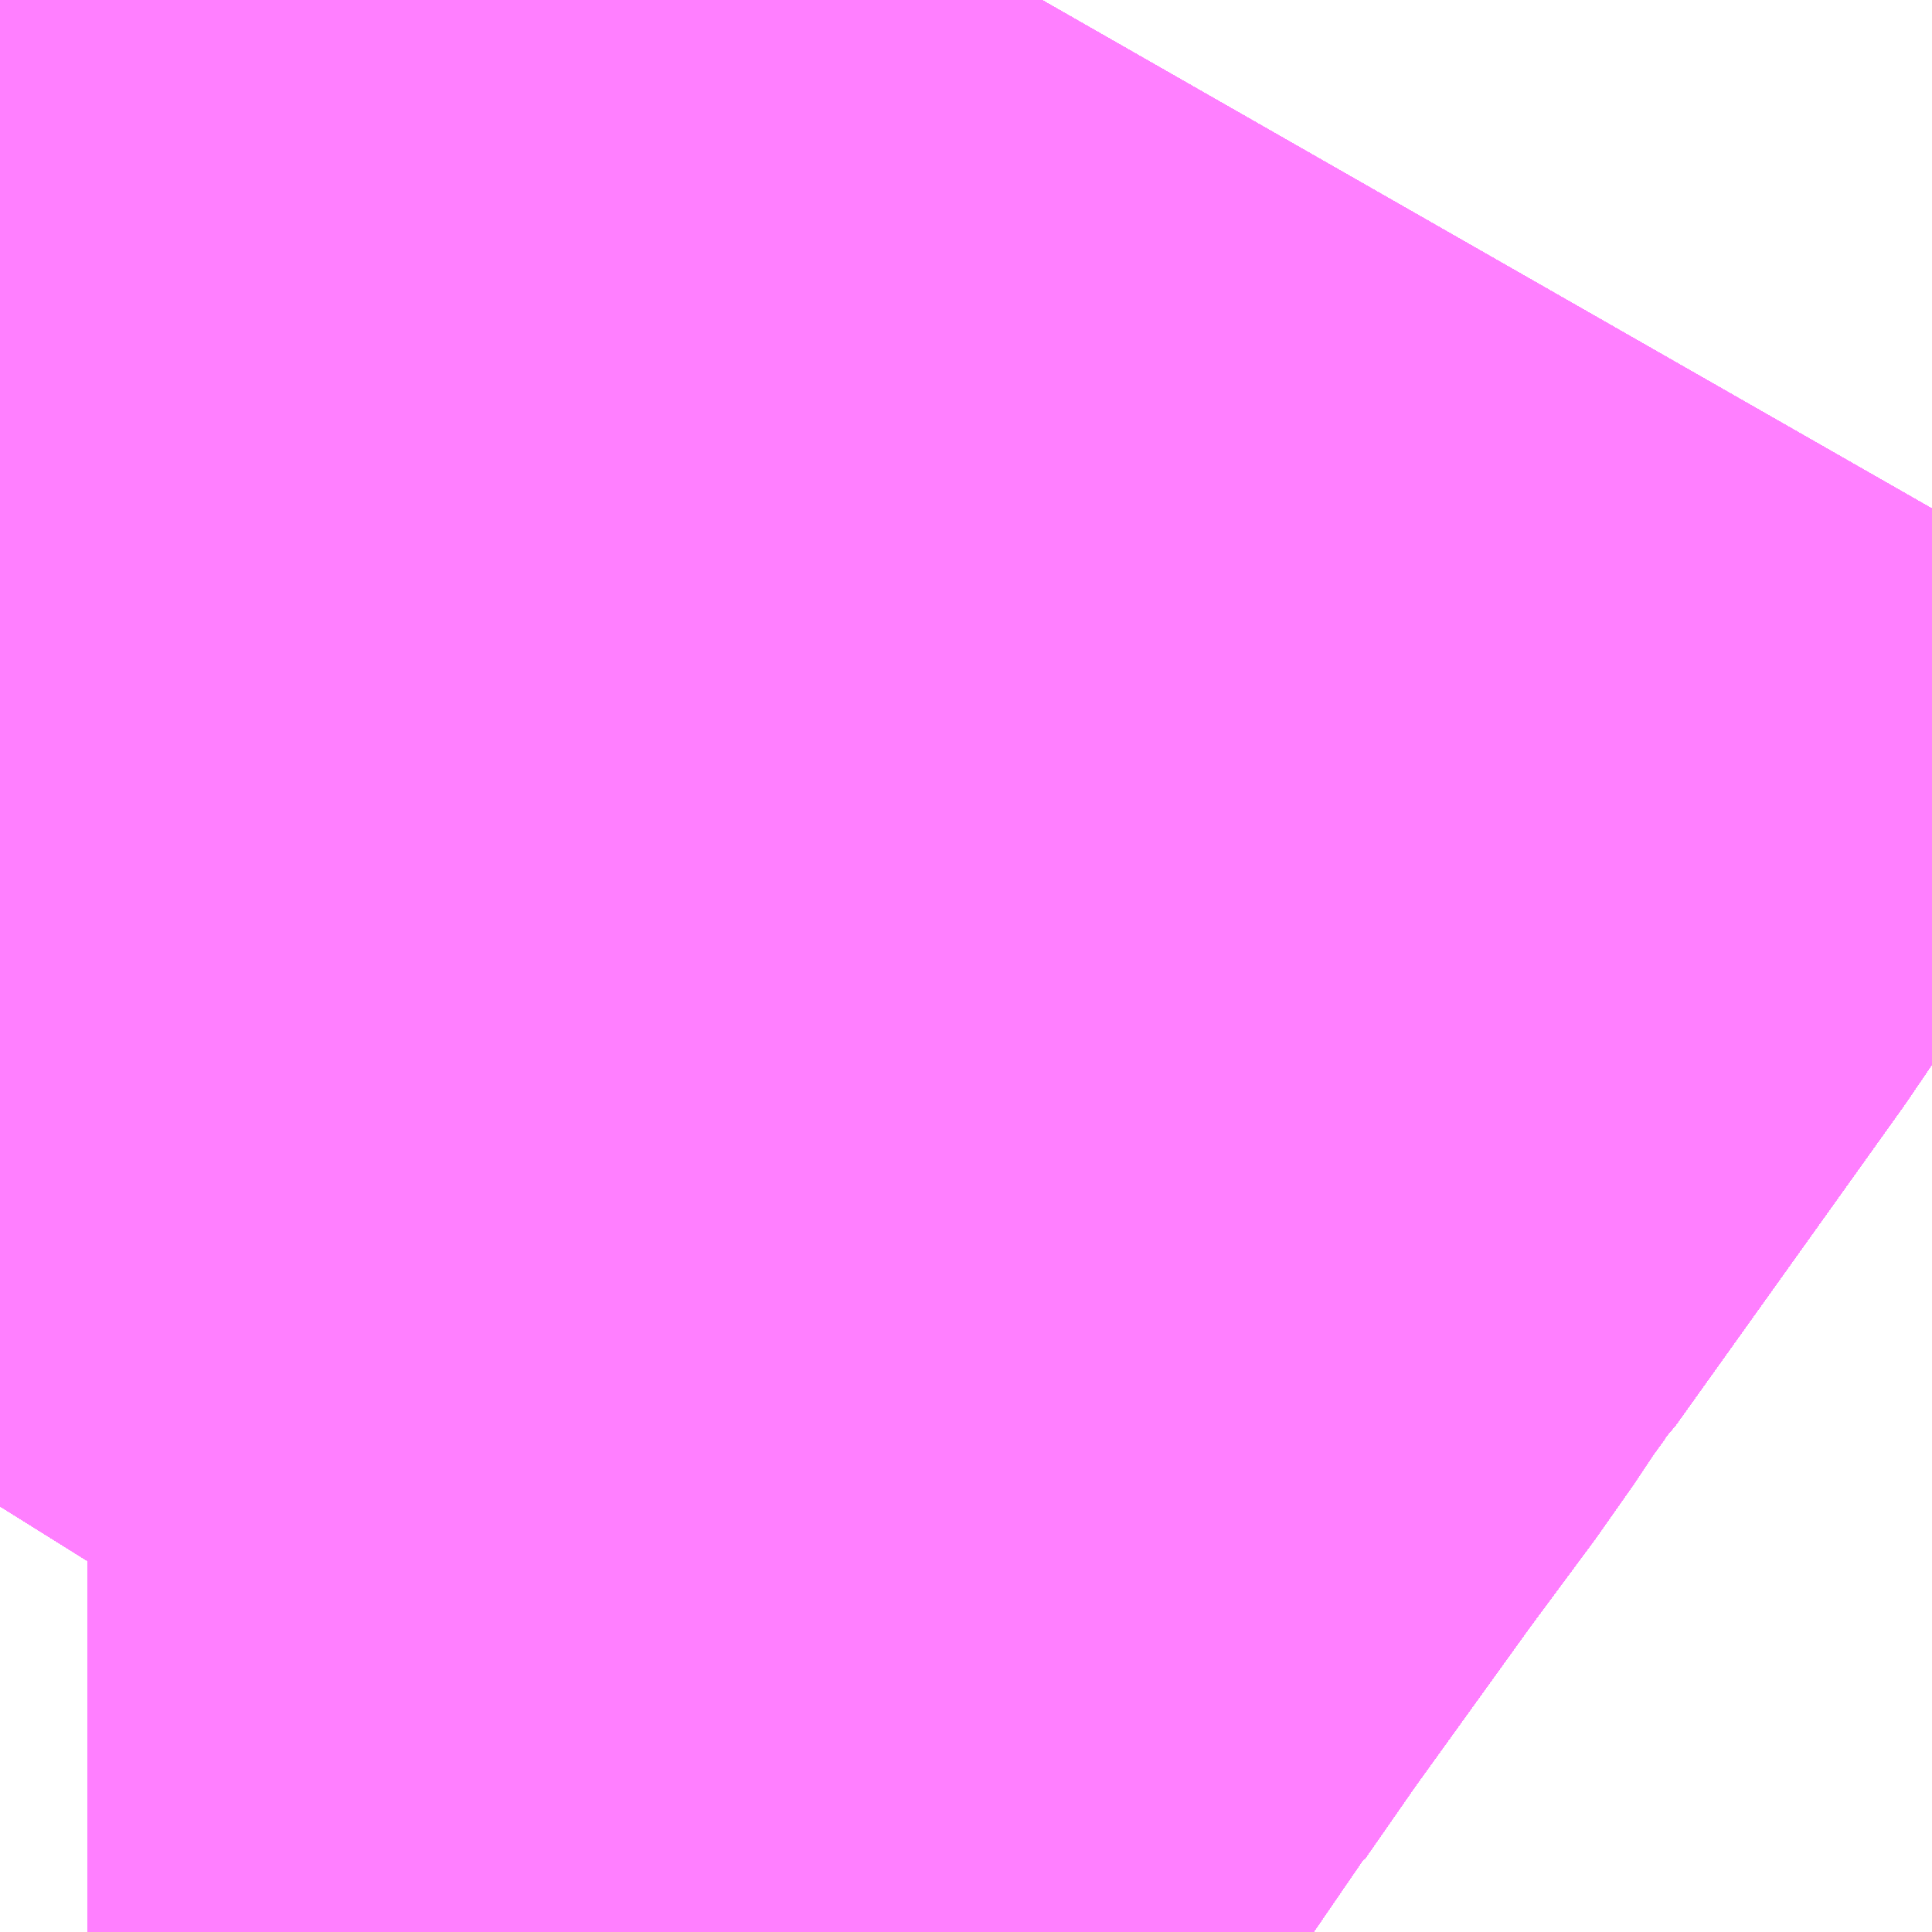<?xml version="1.0" encoding="UTF-8"?>
<svg  xmlns="http://www.w3.org/2000/svg" xmlns:xlink="http://www.w3.org/1999/xlink" xmlns:go="http://purl.org/svgmap/profile" property="N07_001,N07_002,N07_003,N07_004,N07_005,N07_006,N07_007" viewBox="14110.84 -3896.301 0.549 0.549" go:dataArea="14110.83984375 -3896.30126953125 0.54931640625 0.54931640625" >
<globalCoordinateSystem srsName="http://purl.org/crs/84" transform="matrix(100.0,0.0,0.0,-100.0,0.0,0.0)" />
<defs>
 <g id="p0" >
  <circle cx="0.0" cy="0.0" r="3" stroke="green" stroke-width="0.75" vector-effect="non-scaling-stroke" />
 </g>
</defs>
<g fill="none" fill-rule="evenodd" stroke="#FF00FF" stroke-width="0.75" opacity="0.5" vector-effect="non-scaling-stroke" stroke-linejoin="bevel" >
<path content="1,JRバス東北（株）,うみねこ号,1.0,1.0,1.0," xlink:title="1" d="M14110.84,-3895.873L14110.845,-3895.881L14110.865,-3895.909L14110.865,-3895.909L14110.865,-3895.909L14110.865,-3895.91L14110.866,-3895.91L14110.895,-3895.951L14110.919,-3895.986L14110.919,-3895.986L14110.919,-3895.986L14110.919,-3895.986L14110.919,-3895.987L14110.919,-3895.987L14110.92,-3895.987L14110.92,-3895.987L14110.936,-3896.01L14110.972,-3896.06L14110.992,-3896.087L14111.002,-3896.102L14111.01,-3896.113L14111.011,-3896.114L14111.011,-3896.114L14111.076,-3896.205L14111.12,-3896.273L14111.136,-3896.301"/>
<path content="1,JRバス東北（株）,けんじライナー号,1.0,1.0,1.0," xlink:title="1" d="M14110.84,-3895.873L14110.845,-3895.881L14110.865,-3895.909L14110.865,-3895.909L14110.865,-3895.909L14110.865,-3895.91L14110.866,-3895.91L14110.895,-3895.951L14110.919,-3895.986L14110.919,-3895.986L14110.919,-3895.986L14110.919,-3895.986L14110.919,-3895.987L14110.919,-3895.987L14110.92,-3895.987L14110.92,-3895.987L14110.936,-3896.01L14110.972,-3896.06L14110.992,-3896.087L14111.002,-3896.102L14111.01,-3896.113L14111.011,-3896.114L14111.011,-3896.114L14111.076,-3896.205L14111.12,-3896.273L14111.136,-3896.301"/>
<path content="1,JRバス東北（株）,アーバン号,3.2,4.0,4.0," xlink:title="1" d="M14110.84,-3895.873L14110.845,-3895.881L14110.865,-3895.909L14110.865,-3895.909L14110.865,-3895.909L14110.865,-3895.91L14110.866,-3895.91L14110.895,-3895.951L14110.919,-3895.986L14110.919,-3895.986L14110.919,-3895.986L14110.919,-3895.986L14110.919,-3895.987L14110.919,-3895.987L14110.92,-3895.987L14110.92,-3895.987L14110.936,-3896.01L14110.972,-3896.06L14110.992,-3896.087L14111.002,-3896.102L14111.01,-3896.113L14111.011,-3896.114L14111.011,-3896.114L14111.076,-3896.205L14111.12,-3896.273L14111.136,-3896.301"/>
<path content="1,JRバス東北（株）,キャッスル号,3.0,3.0,3.0," xlink:title="1" d="M14110.84,-3895.873L14110.845,-3895.881L14110.865,-3895.909L14110.865,-3895.909L14110.865,-3895.909L14110.865,-3895.91L14110.866,-3895.91L14110.895,-3895.951L14110.919,-3895.986L14110.919,-3895.986L14110.919,-3895.986L14110.919,-3895.986L14110.919,-3895.987L14110.919,-3895.987L14110.92,-3895.987L14110.92,-3895.987L14110.936,-3896.01L14110.972,-3896.06L14110.992,-3896.087L14111.002,-3896.102L14111.01,-3896.113L14111.011,-3896.114L14111.011,-3896.114L14111.076,-3896.205L14111.12,-3896.273L14111.136,-3896.301"/>
<path content="1,JRバス東北（株）,グリーンライナー号,2.0,2.0,2.0," xlink:title="1" d="M14110.84,-3895.873L14110.845,-3895.881L14110.865,-3895.909L14110.865,-3895.909L14110.865,-3895.909L14110.865,-3895.91L14110.866,-3895.91L14110.895,-3895.951L14110.919,-3895.986L14110.919,-3895.986L14110.919,-3895.986L14110.919,-3895.986L14110.919,-3895.987L14110.919,-3895.987L14110.92,-3895.987L14110.92,-3895.987L14110.936,-3896.01L14110.972,-3896.06L14110.992,-3896.087L14111.002,-3896.102L14111.01,-3896.113L14111.011,-3896.114L14111.011,-3896.114L14111.076,-3896.205L14111.12,-3896.273L14111.136,-3896.301"/>
<path content="1,JRバス東北（株）,ドリーム盛岡・らくちん号,2.2,3.0,3.0," xlink:title="1" d="M14110.84,-3895.873L14110.845,-3895.881L14110.865,-3895.909L14110.865,-3895.909L14110.865,-3895.909L14110.865,-3895.91L14110.866,-3895.91L14110.895,-3895.951L14110.919,-3895.986L14110.919,-3895.986L14110.919,-3895.986L14110.919,-3895.986L14110.919,-3895.987L14110.919,-3895.987L14110.92,-3895.987L14110.92,-3895.987L14110.936,-3896.01L14110.972,-3896.06L14110.992,-3896.087L14111.002,-3896.102L14111.01,-3896.113L14111.011,-3896.114L14111.011,-3896.114L14111.076,-3896.205L14111.12,-3896.273L14111.136,-3896.301"/>
<path content="1,JRバス東北（株）,ドリーム秋田・横浜号,1.0,1.0,1.0," xlink:title="1" d="M14111.136,-3896.301L14111.12,-3896.273L14111.076,-3896.205L14111.011,-3896.114L14111.011,-3896.114L14111.01,-3896.113L14111.002,-3896.102L14110.992,-3896.087L14110.972,-3896.06L14110.936,-3896.01L14110.92,-3895.987L14110.92,-3895.987L14110.919,-3895.987L14110.919,-3895.987L14110.919,-3895.986L14110.919,-3895.986L14110.919,-3895.986L14110.919,-3895.986L14110.895,-3895.951L14110.866,-3895.91L14110.865,-3895.91L14110.865,-3895.909L14110.865,-3895.909L14110.865,-3895.909L14110.845,-3895.881L14110.84,-3895.873"/>
<path content="1,JRバス東北（株）,ブルーシティ号,1.5,1.5,1.5," xlink:title="1" d="M14110.84,-3895.873L14110.845,-3895.881L14110.865,-3895.909L14110.865,-3895.909L14110.865,-3895.909L14110.865,-3895.91L14110.866,-3895.91L14110.895,-3895.951L14110.919,-3895.986L14110.919,-3895.986L14110.919,-3895.986L14110.919,-3895.986L14110.919,-3895.987L14110.919,-3895.987L14110.92,-3895.987L14110.92,-3895.987L14110.936,-3896.01L14110.972,-3896.06L14110.992,-3896.087L14111.002,-3896.102L14111.01,-3896.113L14111.011,-3896.114L14111.011,-3896.114L14111.076,-3896.205L14111.12,-3896.273L14111.136,-3896.301"/>
<path content="1,JRバス東北（株）,ラ・フォーレ号,1.0,1.0,1.0," xlink:title="1" d="M14110.84,-3895.873L14110.845,-3895.881L14110.865,-3895.909L14110.865,-3895.909L14110.865,-3895.909L14110.865,-3895.91L14110.866,-3895.91L14110.895,-3895.951L14110.919,-3895.986L14110.919,-3895.986L14110.919,-3895.986L14110.919,-3895.986L14110.919,-3895.987L14110.919,-3895.987L14110.92,-3895.987L14110.92,-3895.987L14110.936,-3896.01L14110.972,-3896.06L14110.992,-3896.087L14111.002,-3896.102L14111.01,-3896.113L14111.011,-3896.114L14111.011,-3896.114L14111.076,-3896.205L14111.12,-3896.273L14111.136,-3896.301"/>
<path content="1,JRバス東北（株）,仙台～大館線,1.0,1.0,1.0," xlink:title="1" d="M14110.84,-3895.873L14110.845,-3895.881L14110.865,-3895.909L14110.865,-3895.909L14110.865,-3895.909L14110.865,-3895.91L14110.866,-3895.91L14110.895,-3895.951L14110.919,-3895.986L14110.919,-3895.986L14110.919,-3895.986L14110.919,-3895.986L14110.919,-3895.987L14110.919,-3895.987L14110.92,-3895.987L14110.92,-3895.987L14110.936,-3896.01L14110.972,-3896.06L14110.992,-3896.087L14111.002,-3896.102L14111.01,-3896.113L14111.011,-3896.114L14111.011,-3896.114L14111.076,-3896.205L14111.12,-3896.273L14111.136,-3896.301"/>
<path content="1,JRバス東北（株）,仙台～江刺・水沢線,2.0,2.0,2.0," xlink:title="1" d="M14110.84,-3895.873L14110.845,-3895.881L14110.865,-3895.909L14110.865,-3895.909L14110.865,-3895.909L14110.865,-3895.91L14110.866,-3895.91L14110.895,-3895.951L14110.919,-3895.986L14110.919,-3895.986L14110.919,-3895.986L14110.919,-3895.986L14110.919,-3895.987L14110.919,-3895.987L14110.92,-3895.987L14110.92,-3895.987L14110.936,-3896.01L14110.972,-3896.06L14110.992,-3896.087L14111.002,-3896.102L14111.01,-3896.113L14111.011,-3896.114L14111.011,-3896.114L14111.076,-3896.205L14111.12,-3896.273L14111.136,-3896.301"/>
<path content="1,JRバス東北（株）,仙秋号,2.0,2.0,2.0," xlink:title="1" d="M14110.84,-3895.873L14110.845,-3895.881L14110.865,-3895.909L14110.865,-3895.909L14110.865,-3895.909L14110.865,-3895.91L14110.866,-3895.91L14110.895,-3895.951L14110.919,-3895.986L14110.919,-3895.986L14110.919,-3895.986L14110.919,-3895.986L14110.919,-3895.987L14110.919,-3895.987L14110.92,-3895.987L14110.92,-3895.987L14110.936,-3896.01L14110.972,-3896.06L14110.992,-3896.087L14111.002,-3896.102L14111.01,-3896.113L14111.011,-3896.114L14111.011,-3896.114L14111.076,-3896.205L14111.12,-3896.273L14111.136,-3896.301"/>
<path content="1,JRバス関東（株）,ドリーム盛岡号,2.2,3.0,3.0," xlink:title="1" d="M14110.84,-3895.873L14110.845,-3895.881L14110.865,-3895.909L14110.865,-3895.909L14110.865,-3895.909L14110.865,-3895.91L14110.866,-3895.91L14110.895,-3895.951L14110.919,-3895.986L14110.919,-3895.986L14110.919,-3895.986L14110.919,-3895.986L14110.919,-3895.987L14110.919,-3895.987L14110.92,-3895.987L14110.92,-3895.987L14110.936,-3896.01L14110.972,-3896.06L14110.992,-3896.087L14111.002,-3896.102L14111.01,-3896.113L14111.011,-3896.114L14111.011,-3896.114L14111.076,-3896.205L14111.12,-3896.273L14111.136,-3896.301"/>
<path content="1,京浜急行バス（株）,ノクターン号,3.4,4.0,4.0," xlink:title="1" d="M14110.84,-3895.873L14110.845,-3895.881L14110.865,-3895.909L14110.865,-3895.909L14110.865,-3895.909L14110.865,-3895.91L14110.866,-3895.91L14110.895,-3895.951L14110.919,-3895.986L14110.919,-3895.986L14110.919,-3895.986L14110.919,-3895.986L14110.919,-3895.987L14110.919,-3895.987L14110.92,-3895.987L14110.92,-3895.987L14110.936,-3896.01L14110.972,-3896.06L14110.992,-3896.087L14111.002,-3896.102L14111.01,-3896.113L14111.011,-3896.114L14111.011,-3896.114L14111.076,-3896.205L14111.12,-3896.273L14111.136,-3896.301"/>
<path content="1,京浜急行バス（株）,ビーム号,1.0,1.0,1.0," xlink:title="1" d="M14111.136,-3896.301L14111.12,-3896.273L14111.076,-3896.205L14111.011,-3896.114L14111.011,-3896.114L14111.01,-3896.113L14111.002,-3896.102L14110.992,-3896.087L14110.972,-3896.06L14110.936,-3896.01L14110.92,-3895.987L14110.92,-3895.987L14110.919,-3895.987L14110.919,-3895.987L14110.919,-3895.986L14110.919,-3895.986L14110.919,-3895.986L14110.919,-3895.986L14110.895,-3895.951L14110.866,-3895.91L14110.865,-3895.91L14110.865,-3895.909L14110.865,-3895.909L14110.865,-3895.909L14110.845,-3895.881L14110.84,-3895.873"/>
<path content="1,十和田観光電鉄（株）,うみねこ号,4.0,4.0,4.0," xlink:title="1" d="M14111.136,-3896.301L14111.12,-3896.273L14111.076,-3896.205L14111.011,-3896.114L14111.011,-3896.114L14111.01,-3896.113L14111.002,-3896.102L14110.992,-3896.087L14110.972,-3896.06L14110.936,-3896.01L14110.92,-3895.987L14110.92,-3895.987L14110.919,-3895.987L14110.919,-3895.987L14110.919,-3895.986L14110.919,-3895.986L14110.919,-3895.986L14110.919,-3895.986L14110.895,-3895.951L14110.866,-3895.91L14110.865,-3895.91L14110.865,-3895.909L14110.865,-3895.909L14110.865,-3895.909L14110.845,-3895.881L14110.84,-3895.873"/>
<path content="1,十和田観光電鉄（株）,シリウス号,1.0,1.0,1.0," xlink:title="1" d="M14111.136,-3896.301L14111.12,-3896.273L14111.076,-3896.205L14111.011,-3896.114L14111.011,-3896.114L14111.01,-3896.113L14111.002,-3896.102L14110.992,-3896.087L14110.972,-3896.06L14110.936,-3896.01L14110.92,-3895.987L14110.92,-3895.987L14110.919,-3895.987L14110.919,-3895.987L14110.919,-3895.986L14110.919,-3895.986L14110.919,-3895.986L14110.919,-3895.986L14110.895,-3895.951L14110.866,-3895.91L14110.865,-3895.91L14110.865,-3895.909L14110.865,-3895.909L14110.865,-3895.909L14110.845,-3895.881L14110.84,-3895.873"/>
<path content="1,十和田観光電鉄（株）,ブルーシティー号,6.0,6.0,6.0," xlink:title="1" d="M14111.136,-3896.301L14111.12,-3896.273L14111.076,-3896.205L14111.011,-3896.114L14111.011,-3896.114L14111.01,-3896.113L14111.002,-3896.102L14110.992,-3896.087L14110.972,-3896.06L14110.936,-3896.01L14110.92,-3895.987L14110.92,-3895.987L14110.919,-3895.987L14110.919,-3895.987L14110.919,-3895.986L14110.919,-3895.986L14110.919,-3895.986L14110.919,-3895.986L14110.895,-3895.951L14110.866,-3895.91L14110.865,-3895.91L14110.865,-3895.909L14110.865,-3895.909L14110.865,-3895.909L14110.845,-3895.881L14110.84,-3895.873"/>
<path content="1,南部バス（株）,うみねこ号　仙台→八戸,4.0,4.0,4.0," xlink:title="1" d="M14110.84,-3895.873L14110.845,-3895.881L14110.865,-3895.909L14110.865,-3895.909L14110.865,-3895.909L14110.865,-3895.91L14110.866,-3895.91L14110.895,-3895.951L14110.919,-3895.986L14110.919,-3895.986L14110.919,-3895.986L14110.919,-3895.986L14110.919,-3895.987L14110.919,-3895.987L14110.92,-3895.987L14110.92,-3895.987L14110.936,-3896.01L14110.972,-3896.06L14110.992,-3896.087L14111.002,-3896.102L14111.01,-3896.113L14111.011,-3896.114L14111.011,-3896.114L14111.076,-3896.205L14111.12,-3896.273L14111.136,-3896.301"/>
<path content="1,南部バス（株）,うみねこ号　八戸→仙台,4.0,4.0,4.0," xlink:title="1" d="M14111.136,-3896.301L14111.12,-3896.273L14111.076,-3896.205L14111.011,-3896.114L14111.011,-3896.114L14111.01,-3896.113L14111.002,-3896.102L14110.992,-3896.087L14110.972,-3896.06L14110.936,-3896.01L14110.92,-3895.987L14110.92,-3895.987L14110.919,-3895.987L14110.919,-3895.987L14110.919,-3895.986L14110.919,-3895.986L14110.919,-3895.986L14110.919,-3895.986L14110.895,-3895.951L14110.866,-3895.91L14110.865,-3895.91L14110.865,-3895.909L14110.865,-3895.909L14110.865,-3895.909L14110.845,-3895.881L14110.84,-3895.873"/>
<path content="1,国際興業（株）,イーハトープ号,1.0,1.0,1.0," xlink:title="1" d="M14110.84,-3895.873L14110.845,-3895.881L14110.865,-3895.909L14110.865,-3895.909L14110.865,-3895.909L14110.865,-3895.91L14110.866,-3895.91L14110.895,-3895.951L14110.919,-3895.986L14110.919,-3895.986L14110.919,-3895.986L14110.919,-3895.986L14110.919,-3895.987L14110.919,-3895.987L14110.92,-3895.987L14110.92,-3895.987L14110.936,-3896.01L14110.972,-3896.06L14110.992,-3896.087L14111.002,-3896.102L14111.01,-3896.113L14111.011,-3896.114L14111.011,-3896.114L14111.076,-3896.205L14111.12,-3896.273L14111.136,-3896.301"/>
<path content="1,国際興業（株）,シリウス号,1.0,1.0,1.0," xlink:title="1" d="M14110.84,-3895.873L14110.845,-3895.881L14110.865,-3895.909L14110.865,-3895.909L14110.865,-3895.909L14110.865,-3895.91L14110.866,-3895.91L14110.895,-3895.951L14110.919,-3895.986L14110.919,-3895.986L14110.919,-3895.986L14110.919,-3895.986L14110.919,-3895.987L14110.919,-3895.987L14110.92,-3895.987L14110.92,-3895.987L14110.936,-3896.01L14110.972,-3896.06L14110.992,-3896.087L14111.002,-3896.102L14111.01,-3896.113L14111.011,-3896.114L14111.011,-3896.114L14111.076,-3896.205L14111.12,-3896.273L14111.136,-3896.301"/>
<path content="1,国際興業（株）,ジュピター号,1.0,1.0,1.0," xlink:title="1" d="M14110.84,-3895.873L14110.845,-3895.881L14110.865,-3895.909L14110.865,-3895.909L14110.865,-3895.909L14110.865,-3895.91L14110.866,-3895.91L14110.895,-3895.951L14110.919,-3895.986L14110.919,-3895.986L14110.919,-3895.986L14110.919,-3895.986L14110.919,-3895.987L14110.919,-3895.987L14110.92,-3895.987L14110.92,-3895.987L14110.936,-3896.01L14110.972,-3896.06L14110.992,-3896.087L14111.002,-3896.102L14111.01,-3896.113L14111.011,-3896.114L14111.011,-3896.114L14111.076,-3896.205L14111.12,-3896.273L14111.136,-3896.301"/>
<path content="1,国際興業（株）,ドリーム盛岡（らくちん）号,2.2,3.0,3.0," xlink:title="1" d="M14110.84,-3895.873L14110.845,-3895.881L14110.865,-3895.909L14110.865,-3895.909L14110.865,-3895.909L14110.865,-3895.91L14110.866,-3895.91L14110.895,-3895.951L14110.919,-3895.986L14110.919,-3895.986L14110.919,-3895.986L14110.919,-3895.986L14110.919,-3895.987L14110.919,-3895.987L14110.92,-3895.987L14110.92,-3895.987L14110.936,-3896.01L14110.972,-3896.06L14110.992,-3896.087L14111.002,-3896.102L14111.01,-3896.113L14111.011,-3896.114L14111.011,-3896.114L14111.076,-3896.205L14111.12,-3896.273L14111.136,-3896.301"/>
<path content="1,国際興業（株）,遠野・釜石号,1.0,1.0,1.0," xlink:title="1" d="M14110.84,-3895.873L14110.845,-3895.881L14110.865,-3895.909L14110.865,-3895.909L14110.865,-3895.909L14110.865,-3895.91L14110.866,-3895.91L14110.895,-3895.951L14110.919,-3895.986L14110.919,-3895.986L14110.919,-3895.986L14110.919,-3895.986L14110.919,-3895.987L14110.919,-3895.987L14110.92,-3895.987L14110.92,-3895.987L14110.936,-3896.01L14110.972,-3896.06L14110.992,-3896.087L14111.002,-3896.102L14111.01,-3896.113L14111.011,-3896.114L14111.011,-3896.114L14111.076,-3896.205L14111.12,-3896.273L14111.136,-3896.301"/>
<path content="1,宮城交通（株）,うみねこ,1.0,1.0,1.0," xlink:title="1" d="M14110.84,-3895.873L14110.845,-3895.881L14110.865,-3895.909L14110.865,-3895.909L14110.865,-3895.909L14110.865,-3895.91L14110.866,-3895.91L14110.895,-3895.951L14110.919,-3895.986L14110.919,-3895.986L14110.919,-3895.986L14110.919,-3895.986L14110.919,-3895.987L14110.919,-3895.987L14110.92,-3895.987L14110.92,-3895.987L14110.936,-3896.01L14110.972,-3896.06L14110.992,-3896.087L14111.002,-3896.102L14111.01,-3896.113L14111.011,-3896.114L14111.011,-3896.114L14111.076,-3896.205L14111.12,-3896.273L14111.136,-3896.301"/>
<path content="1,宮城交通（株）,アーバン,3.2,4.0,4.0," xlink:title="1" d="M14110.84,-3895.873L14110.845,-3895.881L14110.865,-3895.909L14110.865,-3895.909L14110.865,-3895.909L14110.865,-3895.91L14110.866,-3895.91L14110.895,-3895.951L14110.919,-3895.986L14110.919,-3895.986L14110.919,-3895.986L14110.919,-3895.986L14110.919,-3895.987L14110.919,-3895.987L14110.92,-3895.987L14110.92,-3895.987L14110.936,-3896.01L14110.972,-3896.06L14110.992,-3896.087L14111.002,-3896.102L14111.01,-3896.113L14111.011,-3896.114L14111.011,-3896.114L14111.076,-3896.205L14111.12,-3896.273L14111.136,-3896.301"/>
<path content="1,宮城交通（株）,キャッスル,3.0,3.0,3.0," xlink:title="1" d="M14110.84,-3895.873L14110.845,-3895.881L14110.865,-3895.909L14110.865,-3895.909L14110.865,-3895.909L14110.865,-3895.91L14110.866,-3895.91L14110.895,-3895.951L14110.919,-3895.986L14110.919,-3895.986L14110.919,-3895.986L14110.919,-3895.986L14110.919,-3895.987L14110.919,-3895.987L14110.92,-3895.987L14110.92,-3895.987L14110.936,-3896.01L14110.972,-3896.06L14110.992,-3896.087L14111.002,-3896.102L14111.01,-3896.113L14111.011,-3896.114L14111.011,-3896.114L14111.076,-3896.205L14111.12,-3896.273L14111.136,-3896.301"/>
<path content="1,宮城交通（株）,ブルーシティ,1.5,1.5,1.5," xlink:title="1" d="M14110.84,-3895.873L14110.845,-3895.881L14110.865,-3895.909L14110.865,-3895.909L14110.865,-3895.909L14110.865,-3895.91L14110.866,-3895.91L14110.895,-3895.951L14110.919,-3895.986L14110.919,-3895.986L14110.919,-3895.986L14110.919,-3895.986L14110.919,-3895.987L14110.919,-3895.987L14110.92,-3895.987L14110.92,-3895.987L14110.936,-3896.01L14110.972,-3896.06L14110.992,-3896.087L14111.002,-3896.102L14111.01,-3896.113L14111.011,-3896.114L14111.011,-3896.114L14111.076,-3896.205L14111.12,-3896.273L14111.136,-3896.301"/>
<path content="1,宮城交通（株）,仙台～釜石線,1.0,1.0,1.0," xlink:title="1" d="M14110.84,-3895.873L14110.845,-3895.881L14110.865,-3895.909L14110.865,-3895.909L14110.865,-3895.909L14110.865,-3895.91L14110.866,-3895.91L14110.895,-3895.951L14110.919,-3895.986L14110.919,-3895.986L14110.919,-3895.986L14110.919,-3895.986L14110.919,-3895.987L14110.919,-3895.987L14110.92,-3895.987L14110.92,-3895.987L14110.936,-3896.01L14110.972,-3896.06L14110.992,-3896.087L14111.002,-3896.102L14111.01,-3896.113L14111.011,-3896.114L14111.011,-3896.114L14111.076,-3896.205L14111.12,-3896.273L14111.136,-3896.301"/>
<path content="1,宮城交通（株）,仙秋,4.0,4.0,4.0," xlink:title="1" d="M14110.84,-3895.873L14110.845,-3895.881L14110.865,-3895.909L14110.865,-3895.909L14110.865,-3895.909L14110.865,-3895.91L14110.866,-3895.91L14110.895,-3895.951L14110.919,-3895.986L14110.919,-3895.986L14110.919,-3895.986L14110.919,-3895.986L14110.919,-3895.987L14110.919,-3895.987L14110.92,-3895.987L14110.92,-3895.987L14110.936,-3896.01L14110.972,-3896.06L14110.992,-3896.087L14111.002,-3896.102L14111.01,-3896.113L14111.011,-3896.114L14111.011,-3896.114L14111.076,-3896.205L14111.12,-3896.273L14111.136,-3896.301"/>
<path content="1,小田急シティバス（株）,フローラ号,1.0,1.0,1.0," xlink:title="1" d="M14110.84,-3895.873L14110.845,-3895.881L14110.865,-3895.909L14110.865,-3895.909L14110.865,-3895.909L14110.865,-3895.91L14110.866,-3895.91L14110.895,-3895.951L14110.919,-3895.986L14110.919,-3895.986L14110.919,-3895.986L14110.919,-3895.986L14110.919,-3895.987L14110.919,-3895.987L14110.92,-3895.987L14110.92,-3895.987L14110.936,-3896.01L14110.972,-3896.06L14110.992,-3896.087L14111.002,-3896.102L14111.01,-3896.113L14111.011,-3896.114L14111.011,-3896.114L14111.076,-3896.205L14111.12,-3896.273L14111.136,-3896.301"/>
<path content="1,小田急バス（株）,フローラ号,1.0,1.0,1.0," xlink:title="1" d="M14110.84,-3895.873L14110.845,-3895.881L14110.865,-3895.909L14110.865,-3895.909L14110.865,-3895.909L14110.865,-3895.91L14110.866,-3895.91L14110.895,-3895.951L14110.919,-3895.986L14110.919,-3895.986L14110.919,-3895.986L14110.919,-3895.986L14110.919,-3895.987L14110.919,-3895.987L14110.92,-3895.987L14110.92,-3895.987L14110.936,-3896.01L14110.972,-3896.06L14110.992,-3896.087L14111.002,-3896.102L14111.01,-3896.113L14111.011,-3896.114L14111.011,-3896.114L14111.076,-3896.205L14111.12,-3896.273L14111.136,-3896.301"/>
<path content="1,岩手県交通（株）,けんじライナー,2.0,2.0,2.0," xlink:title="1" d="M14110.84,-3895.873L14110.845,-3895.881L14110.865,-3895.909L14110.865,-3895.909L14110.865,-3895.909L14110.865,-3895.91L14110.866,-3895.91L14110.895,-3895.951L14110.919,-3895.986L14110.919,-3895.986L14110.919,-3895.986L14110.919,-3895.986L14110.919,-3895.987L14110.919,-3895.987L14110.92,-3895.987L14110.92,-3895.987L14110.936,-3896.01L14110.972,-3896.06L14110.992,-3896.087L14111.002,-3896.102L14111.01,-3896.113L14111.011,-3896.114L14111.011,-3896.114L14111.076,-3896.205L14111.12,-3896.273L14111.136,-3896.301"/>
<path content="1,岩手県交通（株）,アーバン号,3.2,4.0,4.0," xlink:title="1" d="M14110.84,-3895.873L14110.845,-3895.881L14110.865,-3895.909L14110.865,-3895.909L14110.865,-3895.909L14110.865,-3895.91L14110.866,-3895.91L14110.895,-3895.951L14110.919,-3895.986L14110.919,-3895.986L14110.919,-3895.986L14110.919,-3895.986L14110.919,-3895.987L14110.919,-3895.987L14110.92,-3895.987L14110.92,-3895.987L14110.936,-3896.01L14110.972,-3896.06L14110.992,-3896.087L14111.002,-3896.102L14111.01,-3896.113L14111.011,-3896.114L14111.011,-3896.114L14111.076,-3896.205L14111.12,-3896.273L14111.136,-3896.301"/>
<path content="1,岩手県交通（株）,イーハトーブ号,1.0,1.0,1.0," xlink:title="1" d="M14110.84,-3895.873L14110.845,-3895.881L14110.865,-3895.909L14110.865,-3895.909L14110.865,-3895.909L14110.865,-3895.91L14110.866,-3895.91L14110.895,-3895.951L14110.919,-3895.986L14110.919,-3895.986L14110.919,-3895.986L14110.919,-3895.986L14110.919,-3895.987L14110.919,-3895.987L14110.92,-3895.987L14110.92,-3895.987L14110.936,-3896.01L14110.972,-3896.06L14110.992,-3896.087L14111.002,-3896.102L14111.01,-3896.113L14111.011,-3896.114L14111.011,-3896.114L14111.076,-3896.205L14111.12,-3896.273L14111.136,-3896.301"/>
<path content="1,岩手県交通（株）,ドリーム盛岡（らくちん）号,2.3,3.0,3.0," xlink:title="1" d="M14110.84,-3895.873L14110.845,-3895.881L14110.865,-3895.909L14110.865,-3895.909L14110.865,-3895.909L14110.865,-3895.91L14110.866,-3895.91L14110.895,-3895.951L14110.919,-3895.986L14110.919,-3895.986L14110.919,-3895.986L14110.919,-3895.986L14110.919,-3895.987L14110.919,-3895.987L14110.92,-3895.987L14110.92,-3895.987L14110.936,-3896.01L14110.972,-3896.06L14110.992,-3896.087L14111.002,-3896.102L14111.01,-3896.113L14111.011,-3896.114L14111.011,-3896.114L14111.076,-3896.205L14111.12,-3896.273L14111.136,-3896.301"/>
<path content="1,岩手県交通（株）,江刺・仙台線,2.0,2.0,2.0," xlink:title="1" d="M14110.84,-3895.873L14110.845,-3895.881L14110.865,-3895.909L14110.865,-3895.909L14110.865,-3895.909L14110.865,-3895.91L14110.866,-3895.91L14110.895,-3895.951L14110.919,-3895.986L14110.919,-3895.986L14110.919,-3895.986L14110.919,-3895.986L14110.919,-3895.987L14110.919,-3895.987L14110.92,-3895.987L14110.92,-3895.987L14110.936,-3896.01L14110.972,-3896.06L14110.992,-3896.087L14111.002,-3896.102L14111.01,-3896.113L14111.011,-3896.114L14111.011,-3896.114L14111.076,-3896.205L14111.12,-3896.273L14111.136,-3896.301"/>
<path content="1,岩手県交通（株）,盛岡・横浜線,1.0,1.0,1.0," xlink:title="1" d="M14110.84,-3895.873L14110.845,-3895.881L14110.865,-3895.909L14110.865,-3895.909L14110.865,-3895.909L14110.865,-3895.91L14110.866,-3895.91L14110.895,-3895.951L14110.919,-3895.986L14110.919,-3895.986L14110.919,-3895.986L14110.919,-3895.986L14110.919,-3895.987L14110.919,-3895.987L14110.92,-3895.987L14110.92,-3895.987L14110.936,-3896.01L14110.972,-3896.06L14110.992,-3896.087L14111.002,-3896.102L14111.01,-3896.113L14111.011,-3896.114L14111.011,-3896.114L14111.076,-3896.205L14111.12,-3896.273L14111.136,-3896.301"/>
<path content="1,岩手県交通（株）,遠野・釜石号,1.0,1.0,1.0," xlink:title="1" d="M14110.84,-3895.873L14110.845,-3895.881L14110.865,-3895.909L14110.865,-3895.909L14110.865,-3895.909L14110.865,-3895.91L14110.866,-3895.91L14110.895,-3895.951L14110.919,-3895.986L14110.919,-3895.986L14110.919,-3895.986L14110.919,-3895.986L14110.919,-3895.987L14110.919,-3895.987L14110.92,-3895.987L14110.92,-3895.987L14110.936,-3896.01L14110.972,-3896.06L14110.992,-3896.087L14111.002,-3896.102L14111.01,-3896.113L14111.011,-3896.114L14111.011,-3896.114L14111.076,-3896.205L14111.12,-3896.273L14111.136,-3896.301"/>
<path content="1,岩手県交通（株）,釜石・仙台線,1.0,1.0,1.0," xlink:title="1" d="M14111.136,-3896.301L14111.12,-3896.273L14111.076,-3896.205L14111.011,-3896.114L14111.011,-3896.114L14111.01,-3896.113L14111.002,-3896.102L14110.992,-3896.087L14110.972,-3896.06L14110.936,-3896.01L14110.92,-3895.987L14110.92,-3895.987L14110.919,-3895.987L14110.919,-3895.987L14110.919,-3895.986L14110.919,-3895.986L14110.919,-3895.986L14110.919,-3895.986L14110.895,-3895.951L14110.866,-3895.91L14110.865,-3895.91L14110.865,-3895.909L14110.865,-3895.909L14110.865,-3895.909L14110.845,-3895.881L14110.84,-3895.873"/>
<path content="1,岩手県北自動車（株）,BEAM-1　宮古・盛岡南⇔浜松町・品川,1.0,1.0,1.0," xlink:title="1" d="M14110.84,-3895.873L14110.845,-3895.881L14110.865,-3895.909L14110.865,-3895.909L14110.865,-3895.909L14110.865,-3895.91L14110.866,-3895.91L14110.895,-3895.951L14110.919,-3895.986L14110.919,-3895.986L14110.919,-3895.986L14110.919,-3895.986L14110.919,-3895.987L14110.919,-3895.987L14110.92,-3895.987L14110.92,-3895.987L14110.936,-3896.01L14110.972,-3896.06L14110.992,-3896.087L14111.002,-3896.102L14111.01,-3896.113L14111.011,-3896.114L14111.011,-3896.114L14111.076,-3896.205L14111.12,-3896.273L14111.136,-3896.301"/>
<path content="1,岩手県北自動車（株）,アーバン号　盛岡⇔仙台,3.2,4.0,4.0," xlink:title="1" d="M14110.84,-3895.873L14110.845,-3895.881L14110.865,-3895.909L14110.865,-3895.909L14110.865,-3895.909L14110.865,-3895.91L14110.866,-3895.91L14110.895,-3895.951L14110.919,-3895.986L14110.919,-3895.986L14110.919,-3895.986L14110.919,-3895.986L14110.919,-3895.987L14110.919,-3895.987L14110.92,-3895.987L14110.92,-3895.987L14110.936,-3896.01L14110.972,-3896.06L14110.992,-3896.087L14111.002,-3896.102L14111.01,-3896.113L14111.011,-3896.114L14111.011,-3896.114L14111.076,-3896.205L14111.12,-3896.273L14111.136,-3896.301"/>
<path content="1,弘南バス（株）,アップル号,1.0,1.0,1.0," xlink:title="1" d="M14111.136,-3896.301L14111.12,-3896.273L14111.076,-3896.205L14111.011,-3896.114L14111.011,-3896.114L14111.01,-3896.113L14111.002,-3896.102L14110.992,-3896.087L14110.972,-3896.06L14110.936,-3896.01L14110.92,-3895.987L14110.92,-3895.987L14110.919,-3895.987L14110.919,-3895.987L14110.919,-3895.986L14110.919,-3895.986L14110.919,-3895.986L14110.919,-3895.986L14110.895,-3895.951L14110.866,-3895.91L14110.865,-3895.91L14110.865,-3895.909L14110.865,-3895.909L14110.865,-3895.909L14110.845,-3895.881L14110.84,-3895.873"/>
<path content="1,弘南バス（株）,キャッスル号,6.0,6.0,6.0," xlink:title="1" d="M14111.136,-3896.301L14111.12,-3896.273L14111.076,-3896.205L14111.011,-3896.114L14111.011,-3896.114L14111.01,-3896.113L14111.002,-3896.102L14110.992,-3896.087L14110.972,-3896.06L14110.936,-3896.01L14110.92,-3895.987L14110.92,-3895.987L14110.919,-3895.987L14110.919,-3895.987L14110.919,-3895.986L14110.919,-3895.986L14110.919,-3895.986L14110.919,-3895.986L14110.895,-3895.951L14110.866,-3895.91L14110.865,-3895.91L14110.865,-3895.909L14110.865,-3895.909L14110.865,-3895.909L14110.845,-3895.881L14110.84,-3895.873"/>
<path content="1,弘南バス（株）,スカイ号,1.0,1.0,1.0," xlink:title="1" d="M14111.136,-3896.301L14111.12,-3896.273L14111.076,-3896.205L14111.011,-3896.114L14111.011,-3896.114L14111.01,-3896.113L14111.002,-3896.102L14110.992,-3896.087L14110.972,-3896.06L14110.936,-3896.01L14110.92,-3895.987L14110.92,-3895.987L14110.919,-3895.987L14110.919,-3895.987L14110.919,-3895.986L14110.919,-3895.986L14110.919,-3895.986L14110.919,-3895.986L14110.895,-3895.951L14110.866,-3895.91L14110.865,-3895.91L14110.865,-3895.909L14110.865,-3895.909L14110.865,-3895.909L14110.845,-3895.881L14110.84,-3895.873"/>
<path content="1,弘南バス（株）,ノクターン号,1.0,1.0,1.0," xlink:title="1" d="M14111.136,-3896.301L14111.12,-3896.273L14111.076,-3896.205L14111.011,-3896.114L14111.011,-3896.114L14111.01,-3896.113L14111.002,-3896.102L14110.992,-3896.087L14110.972,-3896.06L14110.936,-3896.01L14110.92,-3895.987L14110.92,-3895.987L14110.919,-3895.987L14110.919,-3895.987L14110.919,-3895.986L14110.919,-3895.986L14110.919,-3895.986L14110.919,-3895.986L14110.895,-3895.951L14110.866,-3895.91L14110.865,-3895.91L14110.865,-3895.909L14110.865,-3895.909L14110.865,-3895.909L14110.845,-3895.881L14110.84,-3895.873"/>
<path content="1,弘南バス（株）,パンダ号,3.0,3.0,3.0," xlink:title="1" d="M14111.136,-3896.301L14111.12,-3896.273L14111.076,-3896.205L14111.011,-3896.114L14111.011,-3896.114L14111.01,-3896.113L14111.002,-3896.102L14110.992,-3896.087L14110.972,-3896.06L14110.936,-3896.01L14110.92,-3895.987L14110.92,-3895.987L14110.919,-3895.987L14110.919,-3895.987L14110.919,-3895.986L14110.919,-3895.986L14110.919,-3895.986L14110.919,-3895.986L14110.895,-3895.951L14110.866,-3895.91L14110.865,-3895.91L14110.865,-3895.909L14110.865,-3895.909L14110.865,-3895.909L14110.845,-3895.881L14110.84,-3895.873"/>
<path content="1,弘南バス（株）,ブルーシティー号,4.0,4.0,4.0," xlink:title="1" d="M14111.136,-3896.301L14111.12,-3896.273L14111.076,-3896.205L14111.011,-3896.114L14111.011,-3896.114L14111.01,-3896.113L14111.002,-3896.102L14110.992,-3896.087L14110.972,-3896.06L14110.936,-3896.01L14110.92,-3895.987L14110.92,-3895.987L14110.919,-3895.987L14110.919,-3895.987L14110.919,-3895.986L14110.919,-3895.986L14110.919,-3895.986L14110.919,-3895.986L14110.895,-3895.951L14110.866,-3895.91L14110.865,-3895.91L14110.865,-3895.909L14110.865,-3895.909L14110.865,-3895.909L14110.845,-3895.881L14110.84,-3895.873"/>
<path content="1,弘南バス（株）,津軽号,1.0,1.0,1.0," xlink:title="1" d="M14110.84,-3895.873L14110.845,-3895.881L14110.865,-3895.909L14110.865,-3895.909L14110.865,-3895.909L14110.865,-3895.91L14110.866,-3895.91L14110.895,-3895.951L14110.919,-3895.986L14110.919,-3895.986L14110.919,-3895.986L14110.919,-3895.986L14110.919,-3895.987L14110.919,-3895.987L14110.92,-3895.987L14110.92,-3895.987L14110.936,-3896.01L14110.972,-3896.06L14110.992,-3896.087L14111.002,-3896.102L14111.01,-3896.113L14111.011,-3896.114L14111.011,-3896.114L14111.076,-3896.205L14111.12,-3896.273L14111.136,-3896.301"/>
<path content="1,東日本急行（株）,仙台～盛岡線,16.0,20.0,20.0," xlink:title="1" d="M14111.136,-3896.301L14111.12,-3896.273L14111.076,-3896.205L14111.011,-3896.114L14111.011,-3896.114L14111.01,-3896.113L14111.002,-3896.102L14110.992,-3896.087L14110.972,-3896.06L14110.936,-3896.01L14110.92,-3895.987L14110.92,-3895.987L14110.919,-3895.987L14110.919,-3895.987L14110.919,-3895.986L14110.919,-3895.986L14110.919,-3895.986L14110.919,-3895.986L14110.895,-3895.951L14110.866,-3895.91L14110.865,-3895.91L14110.865,-3895.909L14110.865,-3895.909L14110.865,-3895.909L14110.845,-3895.881L14110.84,-3895.873"/>
<path content="1,江ノ電バス藤沢,レイク＆ポート号,1.0,1.0,1.0," xlink:title="1" d="M14110.84,-3895.873L14110.845,-3895.881L14110.865,-3895.909L14110.865,-3895.909L14110.865,-3895.909L14110.865,-3895.91L14110.866,-3895.91L14110.895,-3895.951L14110.919,-3895.986L14110.919,-3895.986L14110.919,-3895.986L14110.919,-3895.986L14110.919,-3895.987L14110.919,-3895.987L14110.92,-3895.987L14110.92,-3895.987L14110.936,-3896.01L14110.972,-3896.06L14110.992,-3896.087L14111.002,-3896.102L14111.01,-3896.113L14111.011,-3896.114L14111.011,-3896.114L14111.076,-3896.205L14111.12,-3896.273L14111.136,-3896.301"/>
<path content="1,秋北バス（株）,ジュピター号,1.0,1.0,1.0," xlink:title="1" d="M14110.84,-3895.873L14110.845,-3895.881L14110.865,-3895.909L14110.865,-3895.909L14110.865,-3895.909L14110.865,-3895.91L14110.866,-3895.91L14110.895,-3895.951L14110.919,-3895.986L14110.919,-3895.986L14110.919,-3895.986L14110.919,-3895.986L14110.919,-3895.987L14110.919,-3895.987L14110.92,-3895.987L14110.92,-3895.987L14110.936,-3896.01L14110.972,-3896.06L14110.992,-3896.087L14111.002,-3896.102L14111.01,-3896.113L14111.011,-3896.114L14111.011,-3896.114L14111.076,-3896.205L14111.12,-3896.273L14111.136,-3896.301"/>
<path content="1,秋北バス（株）,二ツ井・能代～仙台線,1.0,1.0,1.0," xlink:title="1" d="M14110.84,-3895.873L14110.845,-3895.881L14110.865,-3895.909L14110.865,-3895.909L14110.865,-3895.909L14110.865,-3895.91L14110.866,-3895.91L14110.895,-3895.951L14110.919,-3895.986L14110.919,-3895.986L14110.919,-3895.986L14110.919,-3895.986L14110.919,-3895.987L14110.919,-3895.987L14110.92,-3895.987L14110.92,-3895.987L14110.936,-3896.01L14110.972,-3896.06L14110.992,-3896.087L14111.002,-3896.102L14111.01,-3896.113L14111.011,-3896.114L14111.011,-3896.114L14111.076,-3896.205L14111.12,-3896.273L14111.136,-3896.301"/>
<path content="1,秋北バス（株）,大館・鹿角～仙台線,3.0,3.0,3.0," xlink:title="1" d="M14110.84,-3895.873L14110.845,-3895.881L14110.865,-3895.909L14110.865,-3895.909L14110.865,-3895.909L14110.865,-3895.91L14110.866,-3895.91L14110.895,-3895.951L14110.919,-3895.986L14110.919,-3895.986L14110.919,-3895.986L14110.919,-3895.986L14110.919,-3895.987L14110.919,-3895.987L14110.92,-3895.987L14110.92,-3895.987L14110.936,-3896.01L14110.972,-3896.06L14110.992,-3896.087L14111.002,-3896.102L14111.01,-3896.113L14111.011,-3896.114L14111.011,-3896.114L14111.076,-3896.205L14111.12,-3896.273L14111.136,-3896.301"/>
<path content="1,秋田中央交通（株）,フローラ号,1.0,1.0,1.0," xlink:title="1" d="M14111.136,-3896.301L14111.12,-3896.273L14111.076,-3896.205L14111.011,-3896.114L14111.011,-3896.114L14111.01,-3896.113L14111.002,-3896.102L14110.992,-3896.087L14110.972,-3896.06L14110.936,-3896.01L14110.92,-3895.987L14110.92,-3895.987L14110.919,-3895.987L14110.919,-3895.987L14110.919,-3895.986L14110.919,-3895.986L14110.919,-3895.986L14110.919,-3895.986L14110.895,-3895.951L14110.866,-3895.91L14110.865,-3895.91L14110.865,-3895.909L14110.865,-3895.909L14110.865,-3895.909L14110.845,-3895.881L14110.84,-3895.873"/>
<path content="1,秋田中央交通（株）,仙秋号,4.0,4.0,4.0," xlink:title="1" d="M14111.136,-3896.301L14111.12,-3896.273L14111.076,-3896.205L14111.011,-3896.114L14111.011,-3896.114L14111.01,-3896.113L14111.002,-3896.102L14110.992,-3896.087L14110.972,-3896.06L14110.936,-3896.01L14110.92,-3895.987L14110.92,-3895.987L14110.919,-3895.987L14110.919,-3895.987L14110.919,-3895.986L14110.919,-3895.986L14110.919,-3895.986L14110.919,-3895.986L14110.895,-3895.951L14110.866,-3895.91L14110.865,-3895.91L14110.865,-3895.909L14110.865,-3895.909L14110.865,-3895.909L14110.845,-3895.881L14110.84,-3895.873"/>
<path content="1,羽後交通（株）,グリーンライナー号,4.0,4.0,4.0," xlink:title="1" d="M14110.84,-3895.873L14110.845,-3895.881L14110.865,-3895.909L14110.865,-3895.909L14110.865,-3895.909L14110.865,-3895.91L14110.866,-3895.91L14110.895,-3895.951L14110.919,-3895.986L14110.919,-3895.986L14110.919,-3895.986L14110.919,-3895.986L14110.919,-3895.987L14110.919,-3895.987L14110.92,-3895.987L14110.92,-3895.987L14110.936,-3896.01L14110.972,-3896.06L14110.992,-3896.087L14111.002,-3896.102L14111.01,-3896.113L14111.011,-3896.114L14111.011,-3896.114L14111.076,-3896.205L14111.12,-3896.273L14111.136,-3896.301"/>
<path content="1,羽後交通（株）,レーク＆ポート号,1.0,1.0,1.0," xlink:title="1" d="M14111.136,-3896.301L14111.12,-3896.273L14111.076,-3896.205L14111.011,-3896.114L14111.011,-3896.114L14111.01,-3896.113L14111.002,-3896.102L14110.992,-3896.087L14110.972,-3896.06L14110.936,-3896.01L14110.92,-3895.987L14110.92,-3895.987L14110.919,-3895.987L14110.919,-3895.987L14110.919,-3895.986L14110.919,-3895.986L14110.919,-3895.986L14110.919,-3895.986L14110.895,-3895.951L14110.866,-3895.91L14110.865,-3895.91L14110.865,-3895.909L14110.865,-3895.909L14110.865,-3895.909L14110.845,-3895.881L14110.84,-3895.873"/>
<path content="2,一関市,なの花バス　外山・宮沢コース,1.0,0.0,0.0," xlink:title="2" d="M14110.902,-3896.301L14110.897,-3896.296L14110.873,-3896.276L14110.844,-3896.257L14110.84,-3896.255"/>
</g>
</svg>

